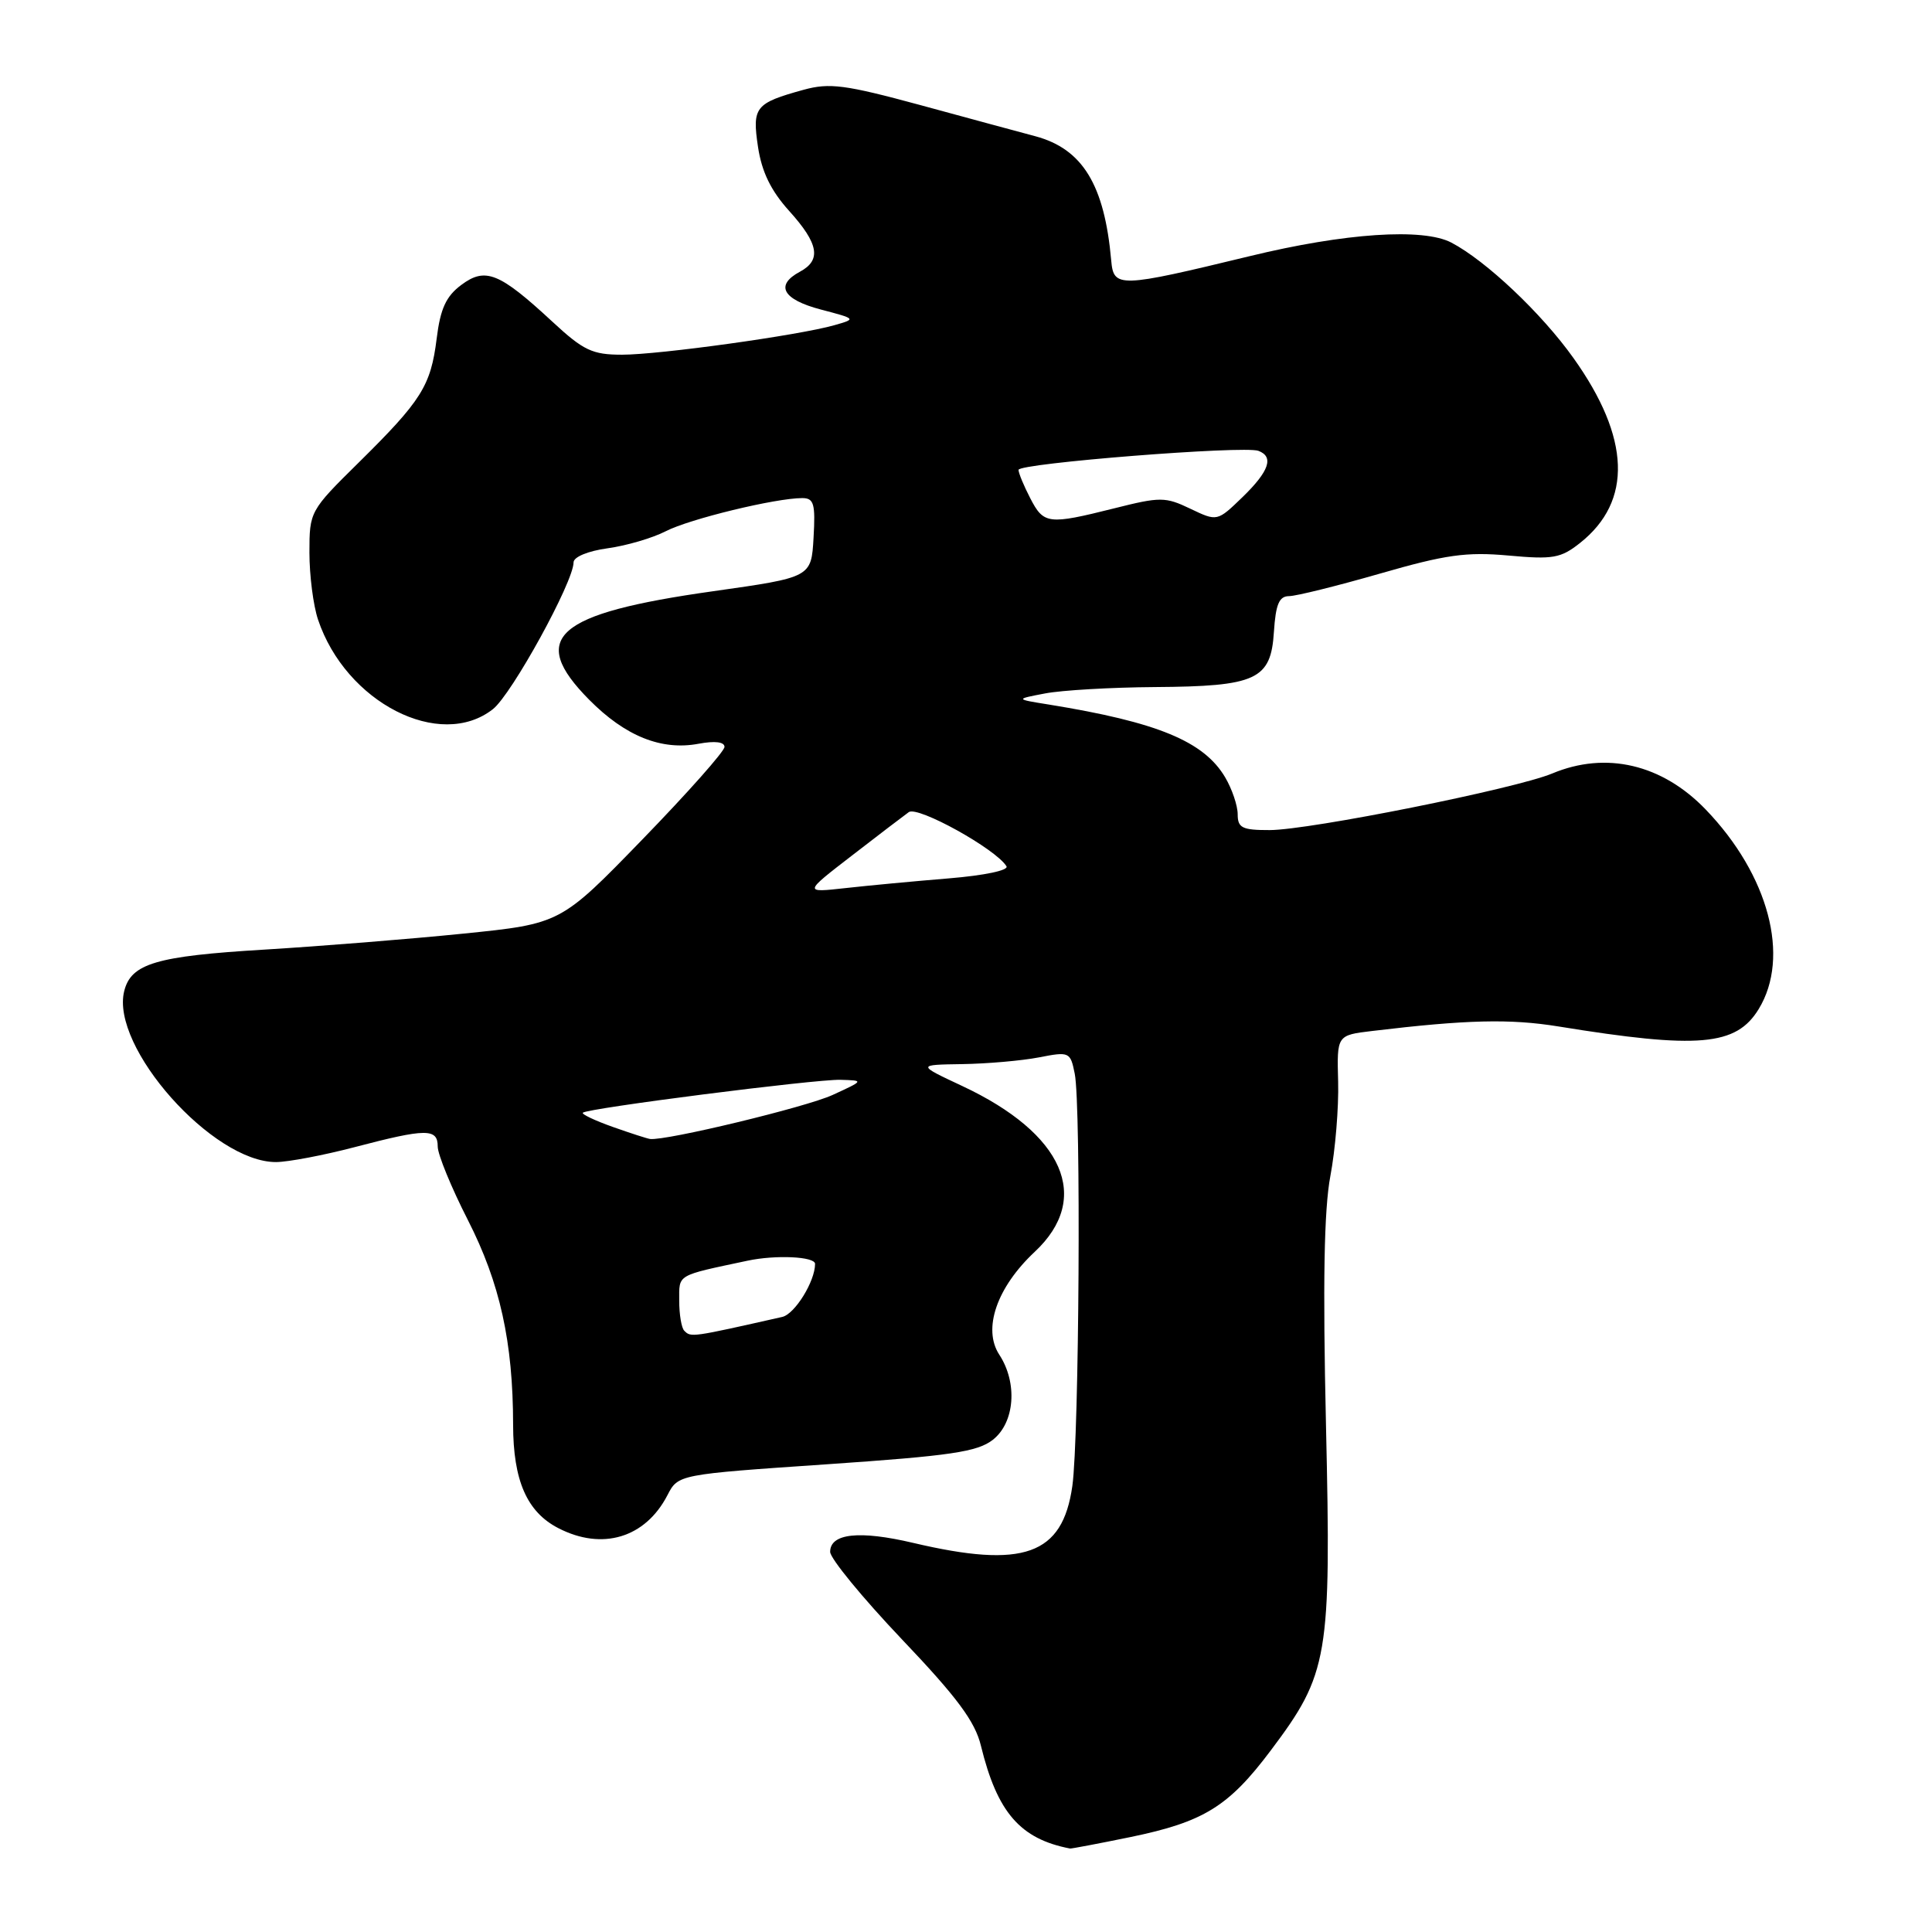 <?xml version="1.0" encoding="UTF-8" standalone="no"?>
<!DOCTYPE svg PUBLIC "-//W3C//DTD SVG 1.1//EN" "http://www.w3.org/Graphics/SVG/1.1/DTD/svg11.dtd" >
<svg xmlns="http://www.w3.org/2000/svg" xmlns:xlink="http://www.w3.org/1999/xlink" version="1.1" viewBox="0 0 256 256">
 <g >
 <path fill="currentColor"
d=" M 149.79 243.42 C 159.48 241.42 162.79 239.39 168.37 231.96 C 176.04 221.76 176.40 219.62 175.70 188.85 C 175.27 170.00 175.44 160.29 176.28 155.83 C 176.94 152.35 177.40 146.73 177.31 143.33 C 177.14 137.17 177.14 137.17 181.82 136.61 C 194.34 135.11 200.07 134.97 206.50 136.01 C 225.08 139.03 230.06 138.59 233.04 133.70 C 237.25 126.80 234.37 115.95 226.03 107.28 C 220.25 101.26 212.81 99.51 205.68 102.49 C 200.85 104.51 173.54 109.98 168.25 109.99 C 164.60 110.00 164.00 109.70 164.00 107.90 C 164.00 106.75 163.25 104.54 162.34 103.00 C 159.52 98.23 153.38 95.69 139.00 93.36 C 134.50 92.64 134.50 92.64 138.50 91.88 C 140.70 91.46 147.22 91.08 153.00 91.04 C 166.49 90.95 168.40 90.07 168.80 83.73 C 169.04 80.07 169.49 79.00 170.80 78.99 C 171.74 78.99 177.16 77.64 182.87 76.00 C 191.56 73.49 194.30 73.11 199.87 73.61 C 205.78 74.15 206.81 73.97 209.37 71.94 C 216.34 66.41 216.04 58.02 208.49 47.44 C 204.26 41.50 196.91 34.56 192.32 32.15 C 188.57 30.18 178.22 30.87 165.60 33.94 C 148.22 38.15 147.56 38.17 147.24 34.50 C 146.35 24.49 143.45 19.73 137.18 18.05 C 135.15 17.51 128.31 15.66 121.97 13.93 C 111.97 11.22 109.92 10.95 106.47 11.90 C 100.06 13.67 99.65 14.18 100.44 19.47 C 100.94 22.78 102.15 25.27 104.57 27.95 C 108.48 32.28 108.87 34.46 106.00 36.00 C 102.66 37.79 103.70 39.68 108.75 41.01 C 113.47 42.25 113.48 42.26 110.56 43.09 C 105.87 44.43 87.35 47.00 82.43 47.00 C 78.49 47.00 77.32 46.45 73.21 42.64 C 66.16 36.11 64.32 35.37 61.13 37.75 C 59.10 39.26 58.35 40.90 57.86 44.87 C 57.08 51.14 55.85 53.08 47.52 61.30 C 41.07 67.66 41.00 67.78 41.00 73.21 C 41.00 76.23 41.51 80.23 42.14 82.10 C 45.82 93.09 58.31 99.48 65.32 93.96 C 67.81 92.00 76.00 77.10 76.00 74.52 C 76.00 73.80 77.90 73.01 80.52 72.65 C 83.00 72.31 86.47 71.29 88.22 70.39 C 91.35 68.77 102.76 66.00 106.30 66.00 C 107.85 66.00 108.06 66.75 107.80 71.25 C 107.50 76.50 107.50 76.50 94.50 78.34 C 73.56 81.29 69.92 84.48 78.07 92.72 C 82.85 97.55 87.65 99.48 92.57 98.55 C 94.72 98.15 96.00 98.30 96.00 98.97 C 96.00 99.55 91.11 105.06 85.14 111.21 C 74.29 122.40 74.29 122.40 61.39 123.71 C 54.30 124.43 42.42 125.38 35.00 125.83 C 20.70 126.69 17.37 127.67 16.46 131.32 C 14.60 138.72 28.20 154.03 36.59 153.98 C 38.19 153.97 42.88 153.08 47.00 152.00 C 56.49 149.51 58.00 149.50 58.00 151.92 C 58.00 152.97 59.80 157.36 62.00 161.67 C 66.25 170.01 67.98 177.82 67.99 188.80 C 68.00 196.18 69.82 200.34 73.97 202.48 C 79.80 205.50 85.51 203.78 88.44 198.12 C 89.86 195.37 89.86 195.37 109.50 194.03 C 126.02 192.90 129.52 192.38 131.57 190.77 C 134.47 188.49 134.86 183.24 132.41 179.50 C 130.18 176.09 132.08 170.58 137.11 165.87 C 144.71 158.76 140.97 150.21 127.50 143.90 C 121.50 141.09 121.50 141.09 127.50 141.00 C 130.80 140.95 135.37 140.55 137.66 140.11 C 141.70 139.32 141.83 139.38 142.41 142.28 C 143.26 146.54 143.00 190.47 142.09 196.91 C 140.79 206.06 135.65 207.89 121.00 204.44 C 113.87 202.76 110.00 203.18 110.00 205.63 C 110.00 206.50 114.27 211.70 119.48 217.19 C 126.83 224.91 129.20 228.10 129.98 231.33 C 132.14 240.16 135.18 243.67 141.79 244.94 C 141.95 244.97 145.55 244.29 149.79 243.42 Z  M 90.67 176.33 C 90.30 175.97 90.00 174.18 90.00 172.35 C 90.00 168.80 89.54 169.07 99.05 167.05 C 102.79 166.25 108.00 166.50 108.00 167.47 C 108.00 169.79 105.32 174.12 103.65 174.50 C 91.59 177.22 91.56 177.23 90.67 176.33 Z  M 81.19 149.32 C 78.82 148.48 77.03 147.63 77.23 147.44 C 77.82 146.85 108.03 142.99 111.37 143.08 C 114.50 143.17 114.50 143.17 110.32 145.09 C 106.82 146.70 88.24 151.18 86.14 150.92 C 85.79 150.88 83.56 150.16 81.19 149.32 Z  M 112.84 113.40 C 116.33 110.70 119.74 108.10 120.42 107.61 C 121.61 106.76 131.95 112.49 133.36 114.78 C 133.70 115.32 130.45 116.00 125.72 116.39 C 121.20 116.76 115.03 117.34 112.00 117.68 C 106.50 118.29 106.50 118.29 112.84 113.40 Z  M 136.51 66.01 C 135.66 64.37 134.96 62.68 134.96 62.26 C 134.96 61.39 164.85 59.02 166.75 59.74 C 168.83 60.53 168.17 62.44 164.65 65.86 C 161.29 69.11 161.29 69.11 157.73 67.41 C 154.41 65.82 153.74 65.82 147.63 67.36 C 138.89 69.55 138.30 69.48 136.51 66.01 Z "/>
</g>
</svg>